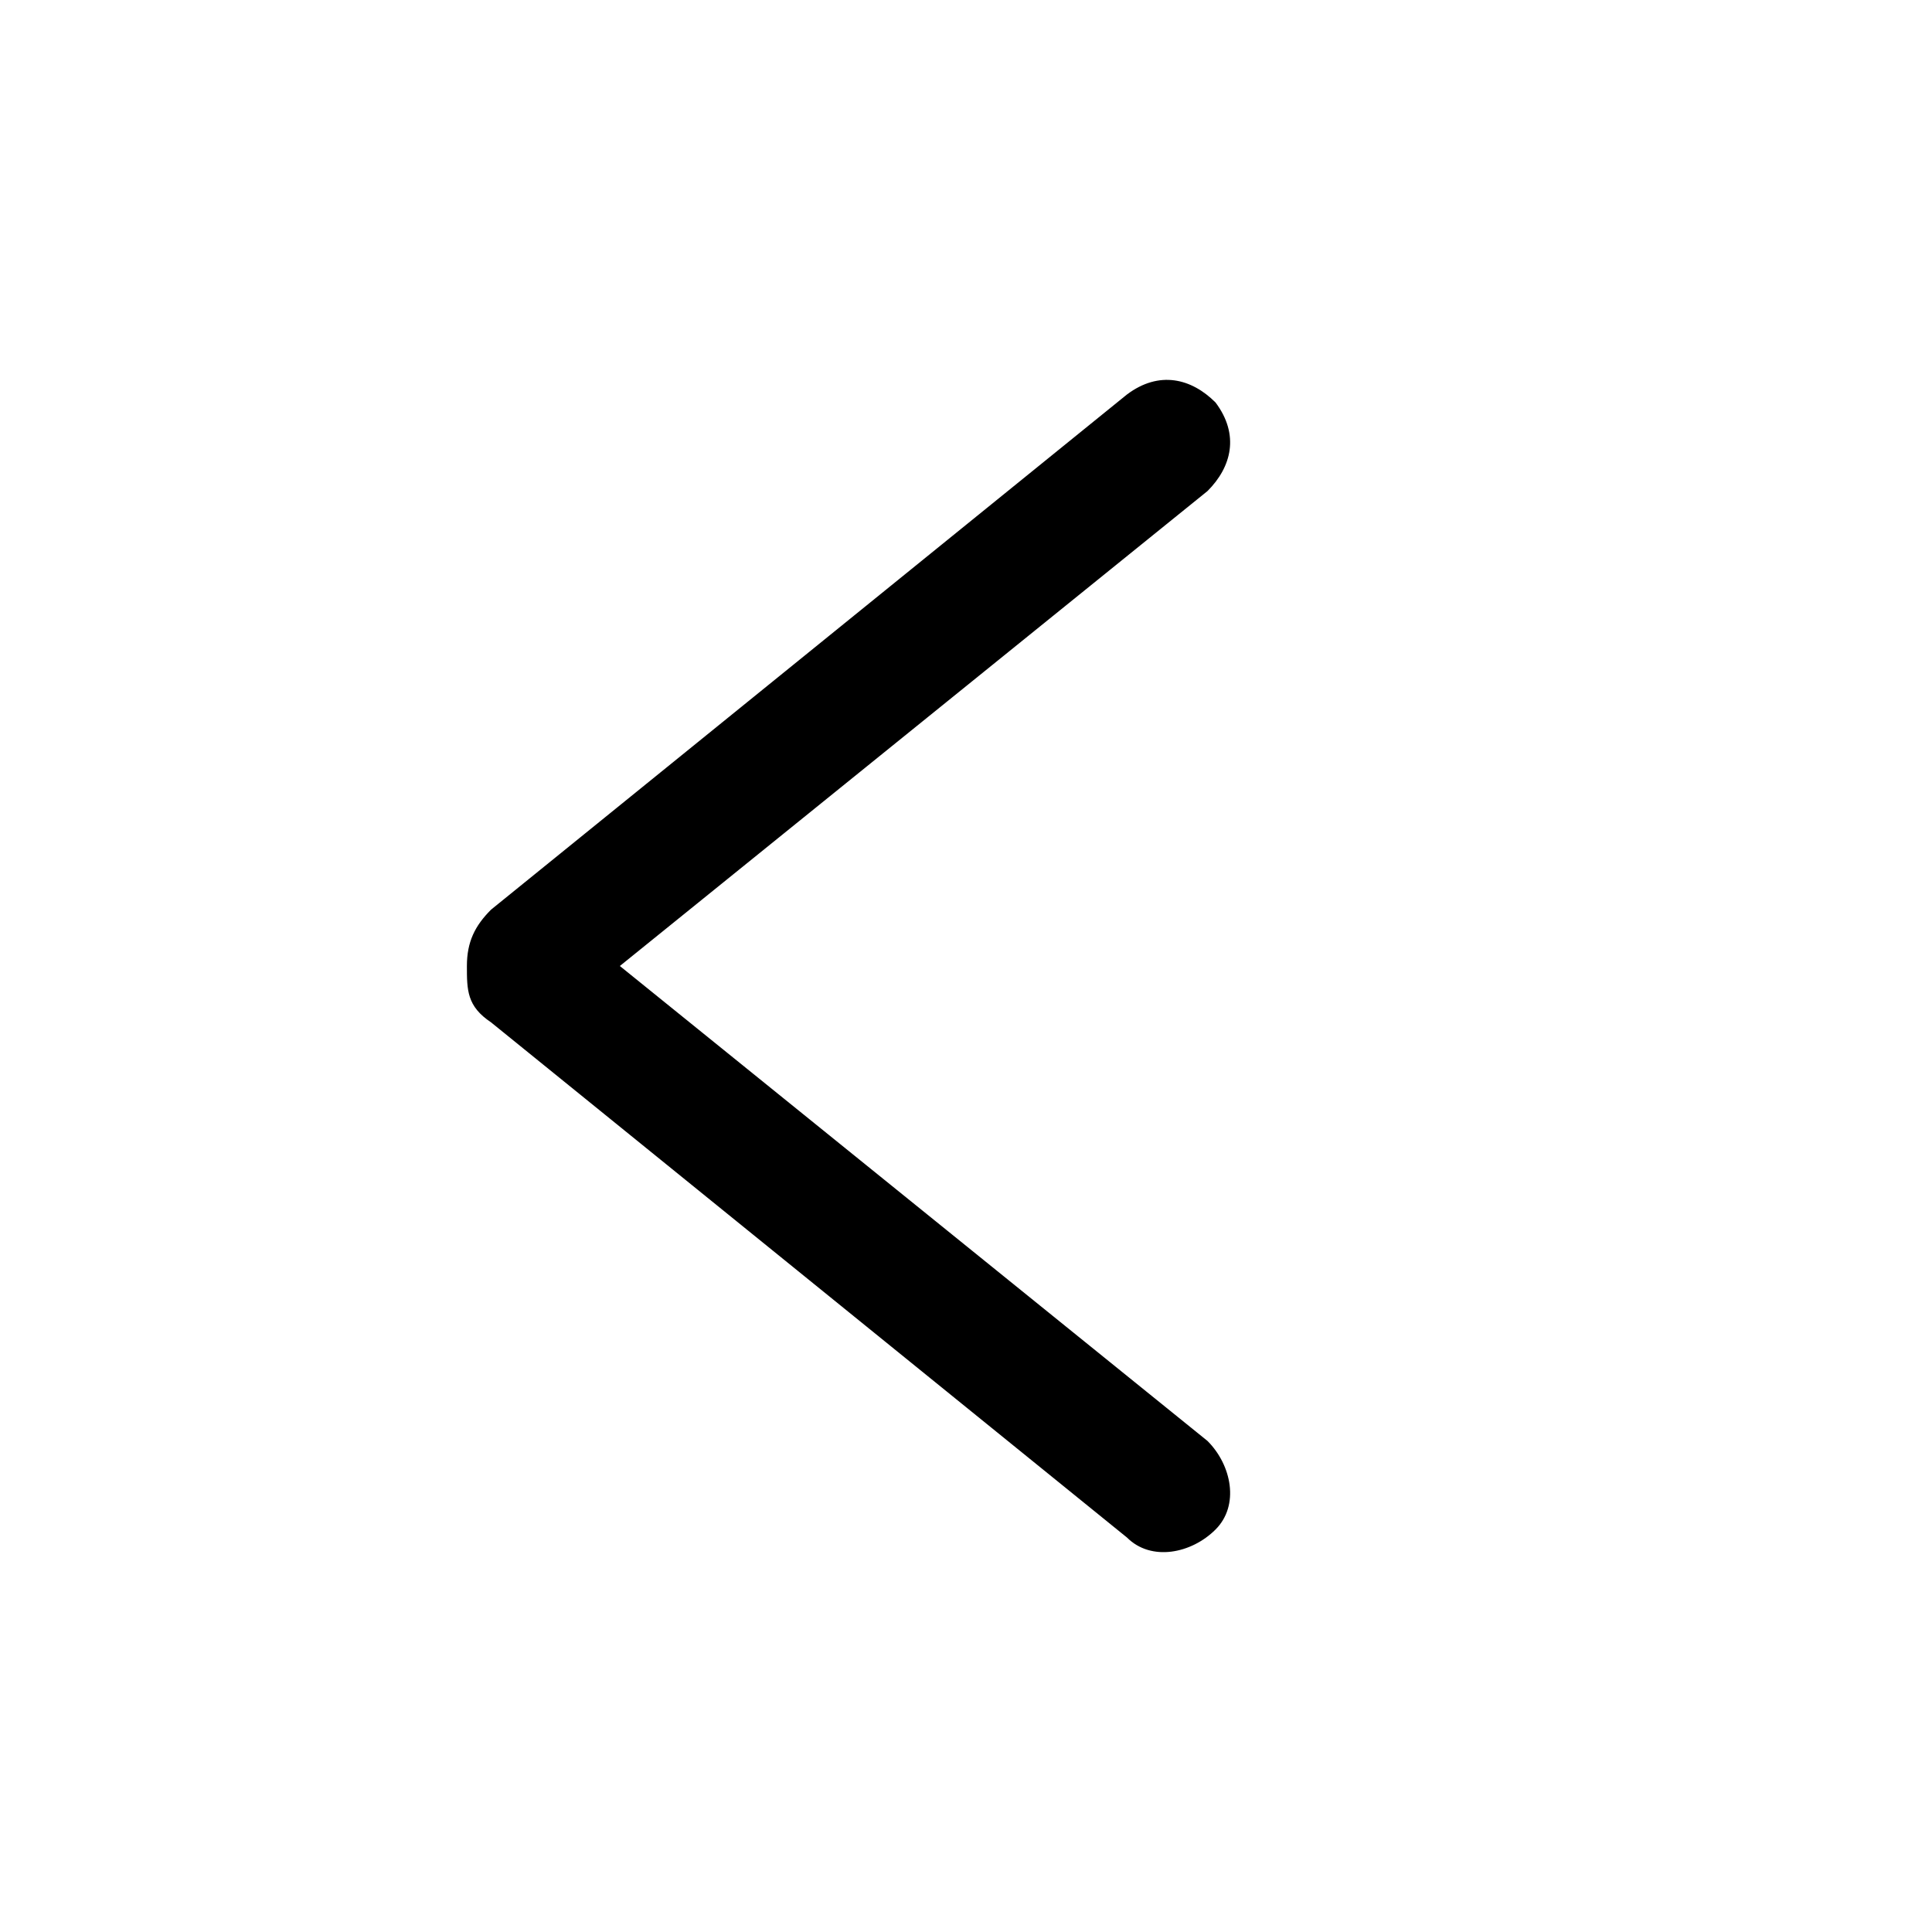 <svg viewBox="0 0 24 24" xmlns="http://www.w3.org/2000/svg">
  <path fill-rule="evenodd" clip-rule="evenodd" d="M7.7,12L15,6.1c0.3-0.3,0.4-0.7,0.1-1.1c-0.3-0.3-0.7-0.4-1.1-0.1l-7.9,6.4c-0.2,0.2-0.3,0.4-0.3,0.7 c0,0.3,0,0.5,0.3,0.7l7.9,6.4c0.3,0.3,0.8,0.2,1.1-0.1c0.3-0.3,0.2-0.8-0.1-1.1L7.7,12z"/>
</svg>
